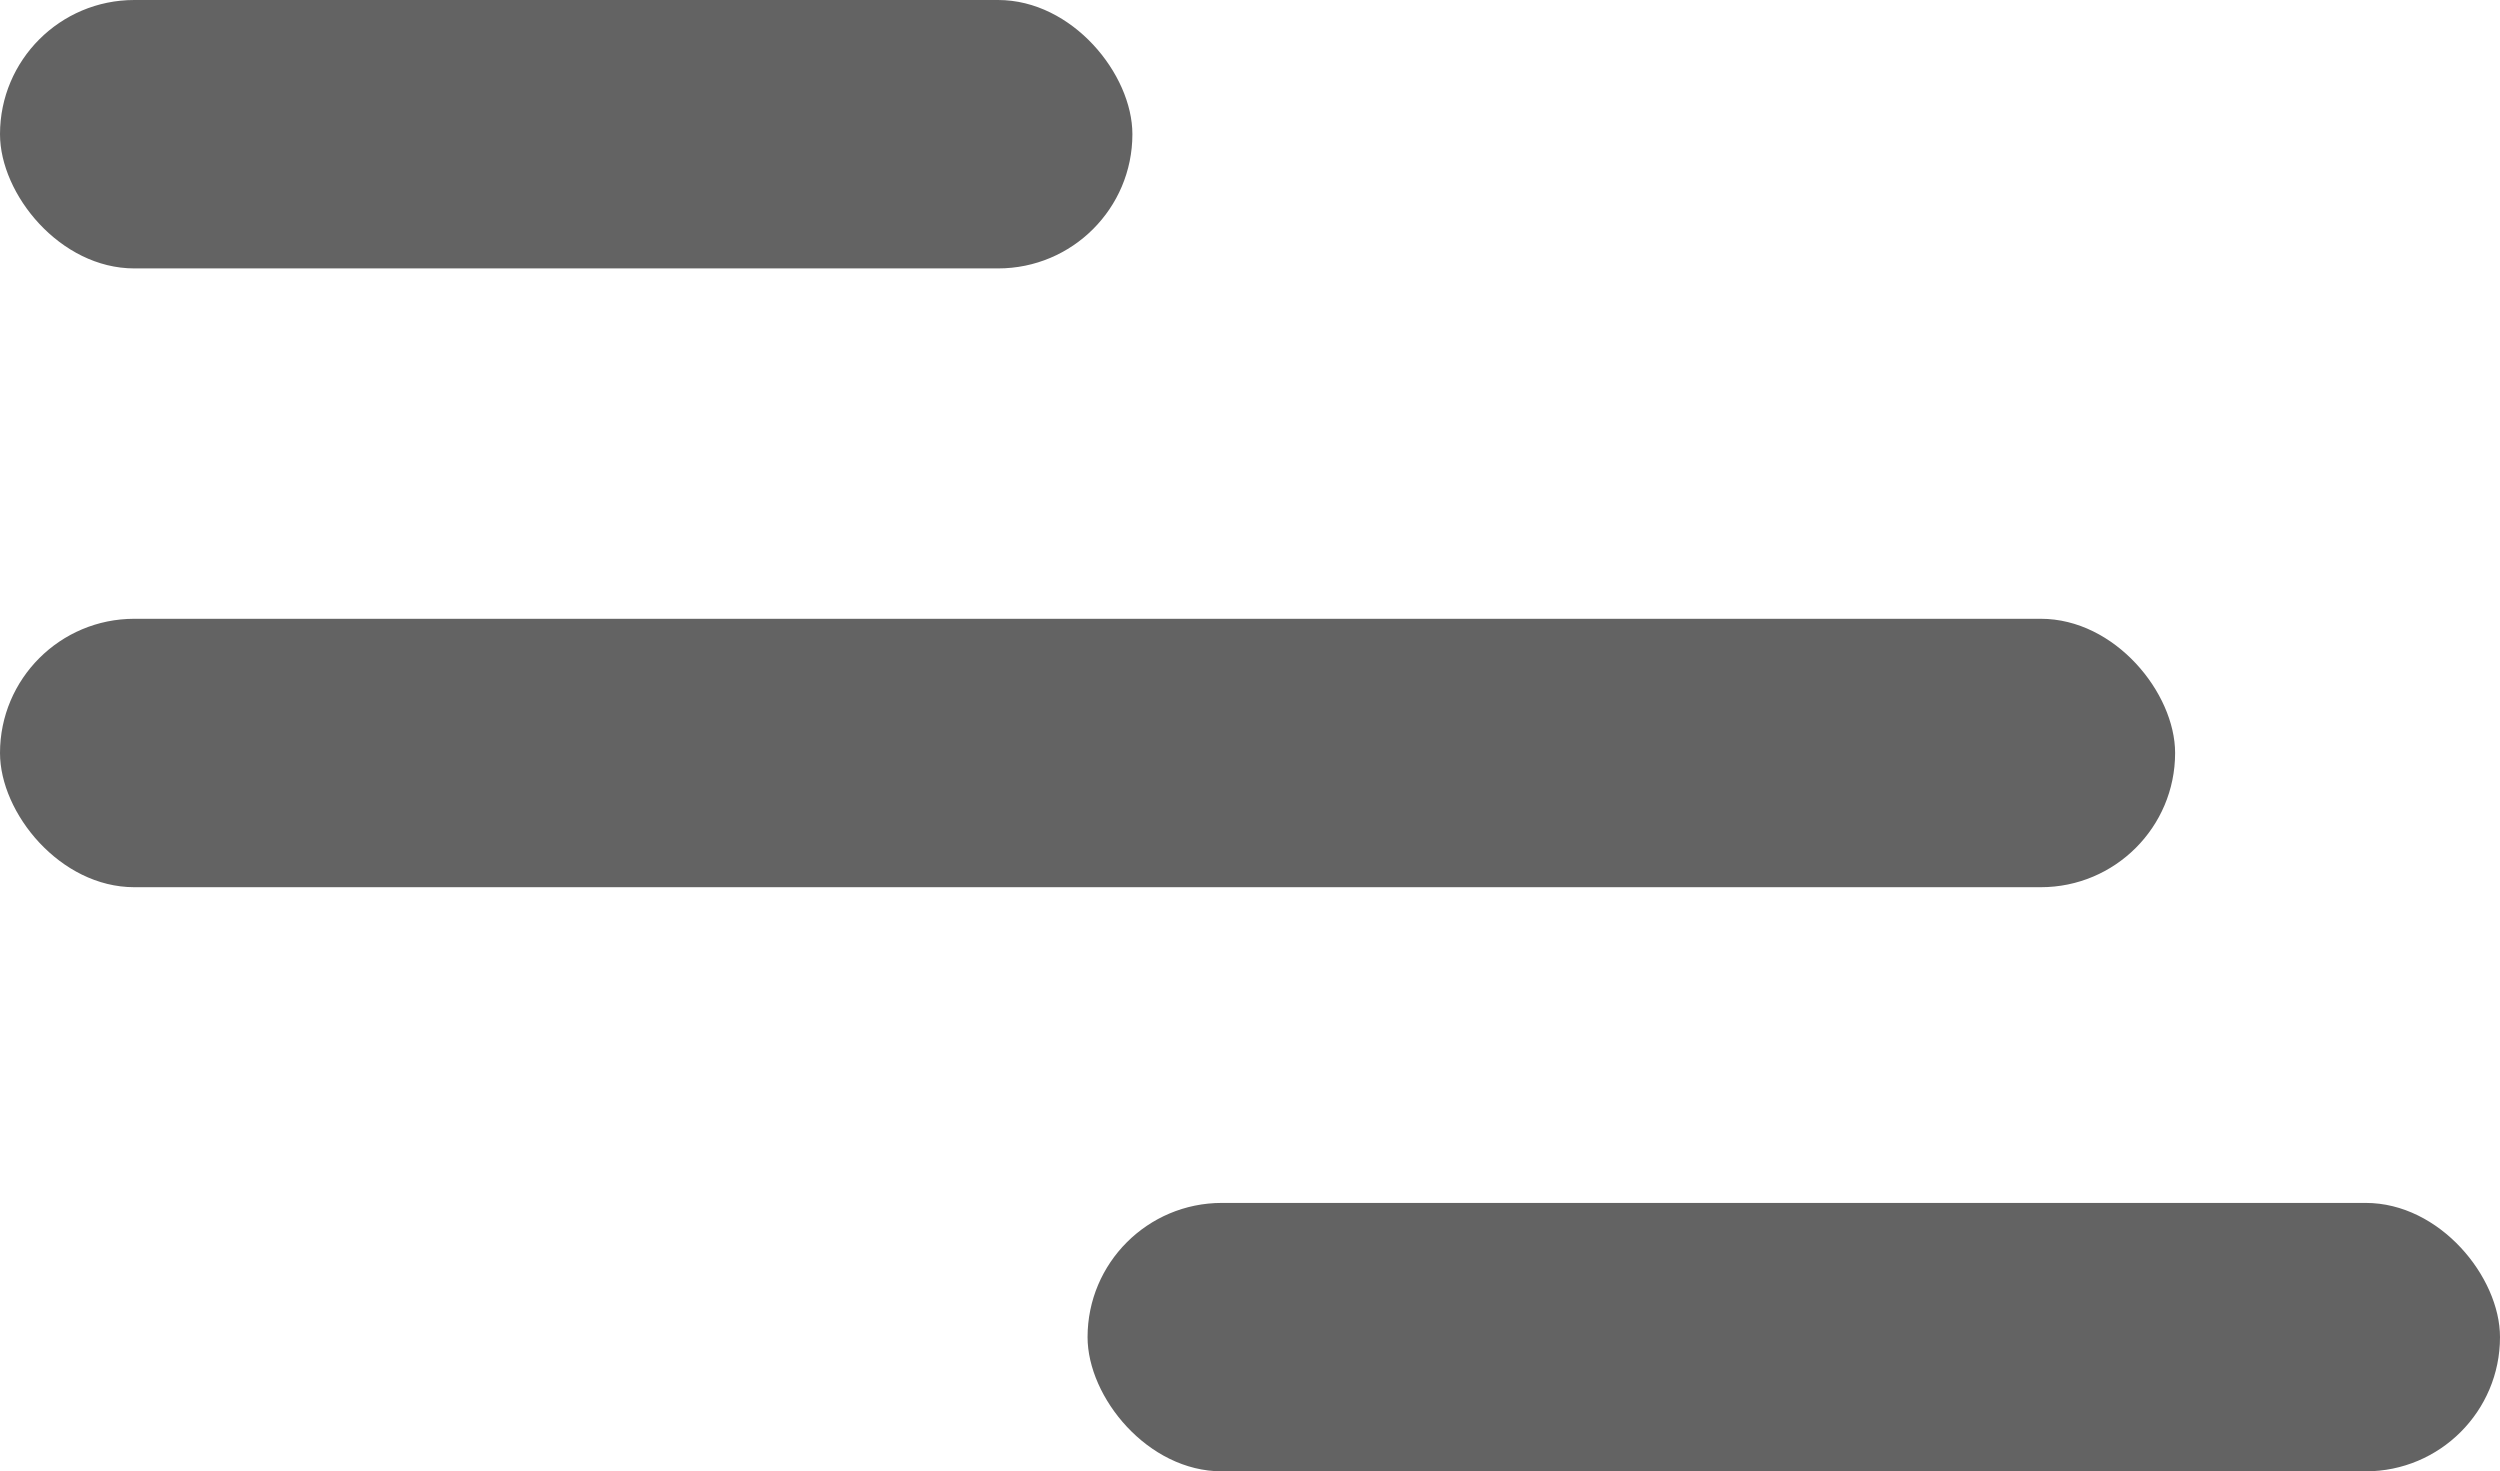 <?xml version="1.0" encoding="UTF-8"?>
<svg id="Layer_2" data-name="Layer 2" xmlns="http://www.w3.org/2000/svg" viewBox="0 0 122.66 72.19">
  <defs>
    <style>
      .cls-1 {
        fill: #636363;
        stroke-width: 0px;
      }
    </style>
  </defs>
  <g id="Layer_1-2" data-name="Layer 1">
    <g>
      <rect class="cls-1" x="0" y="0" width="55.56" height="13.17" rx="6.59" ry="6.59"/>
      <rect class="cls-1" x="0" y="30.36" width="106.72" height="13.17" rx="6.59" ry="6.59"/>
      <rect class="cls-1" x="53.36" y="59.02" width="69.3" height="13.17" rx="6.59" ry="6.59"/>
    </g>
  </g>
</svg>